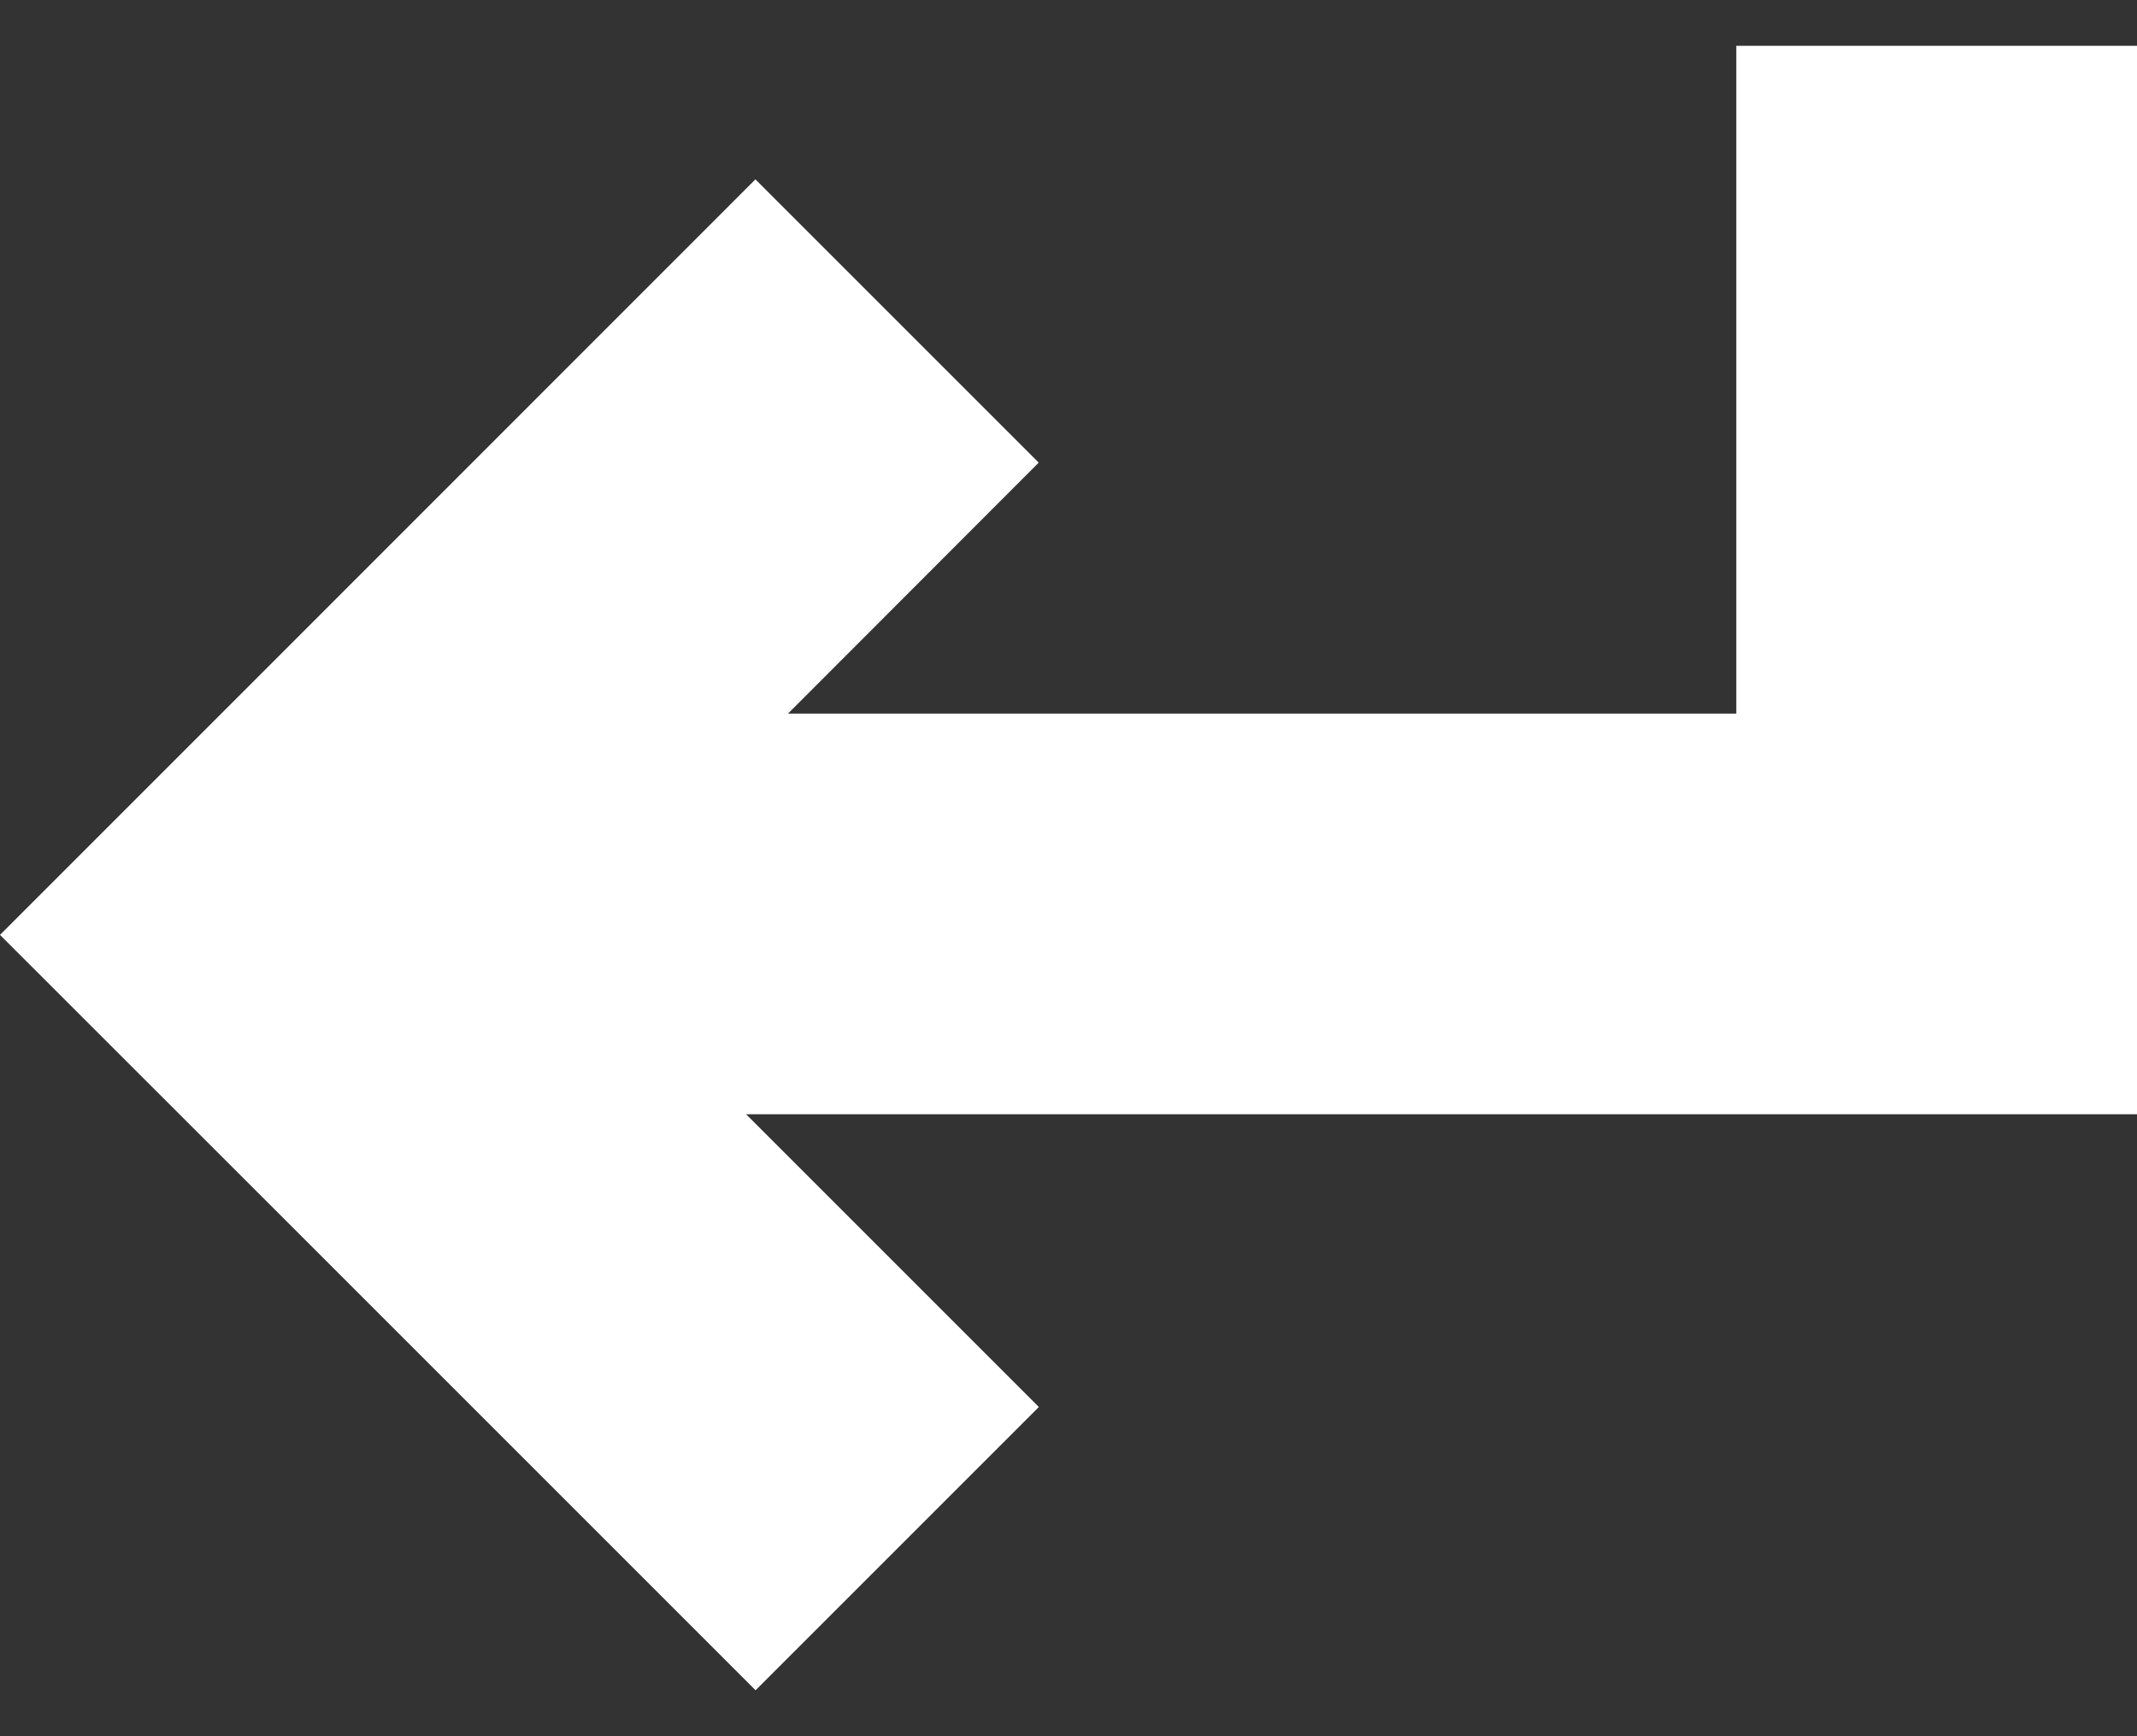 <svg xmlns="http://www.w3.org/2000/svg" xmlns:xlink="http://www.w3.org/1999/xlink" width="16" height="13" viewBox="0 0 16 13"><rect x="0" y="0" width="16" height="13" fill="#333333" stroke="none"/><defs><clipPath id="b"><rect width="16" height="13"/></clipPath></defs><g fill="#fff" id="a" clip-path="url(#b)"><path d="M-546.878,8.778h0L-549,6.657h0l2.121-2.121h0L-543.344,1l2.121,2.121L-543.1,5h7.1V0h3V8h-10.414l2.192,2.192-2.121,2.121Z" transform="translate(549 0.343)"/></g></svg>
